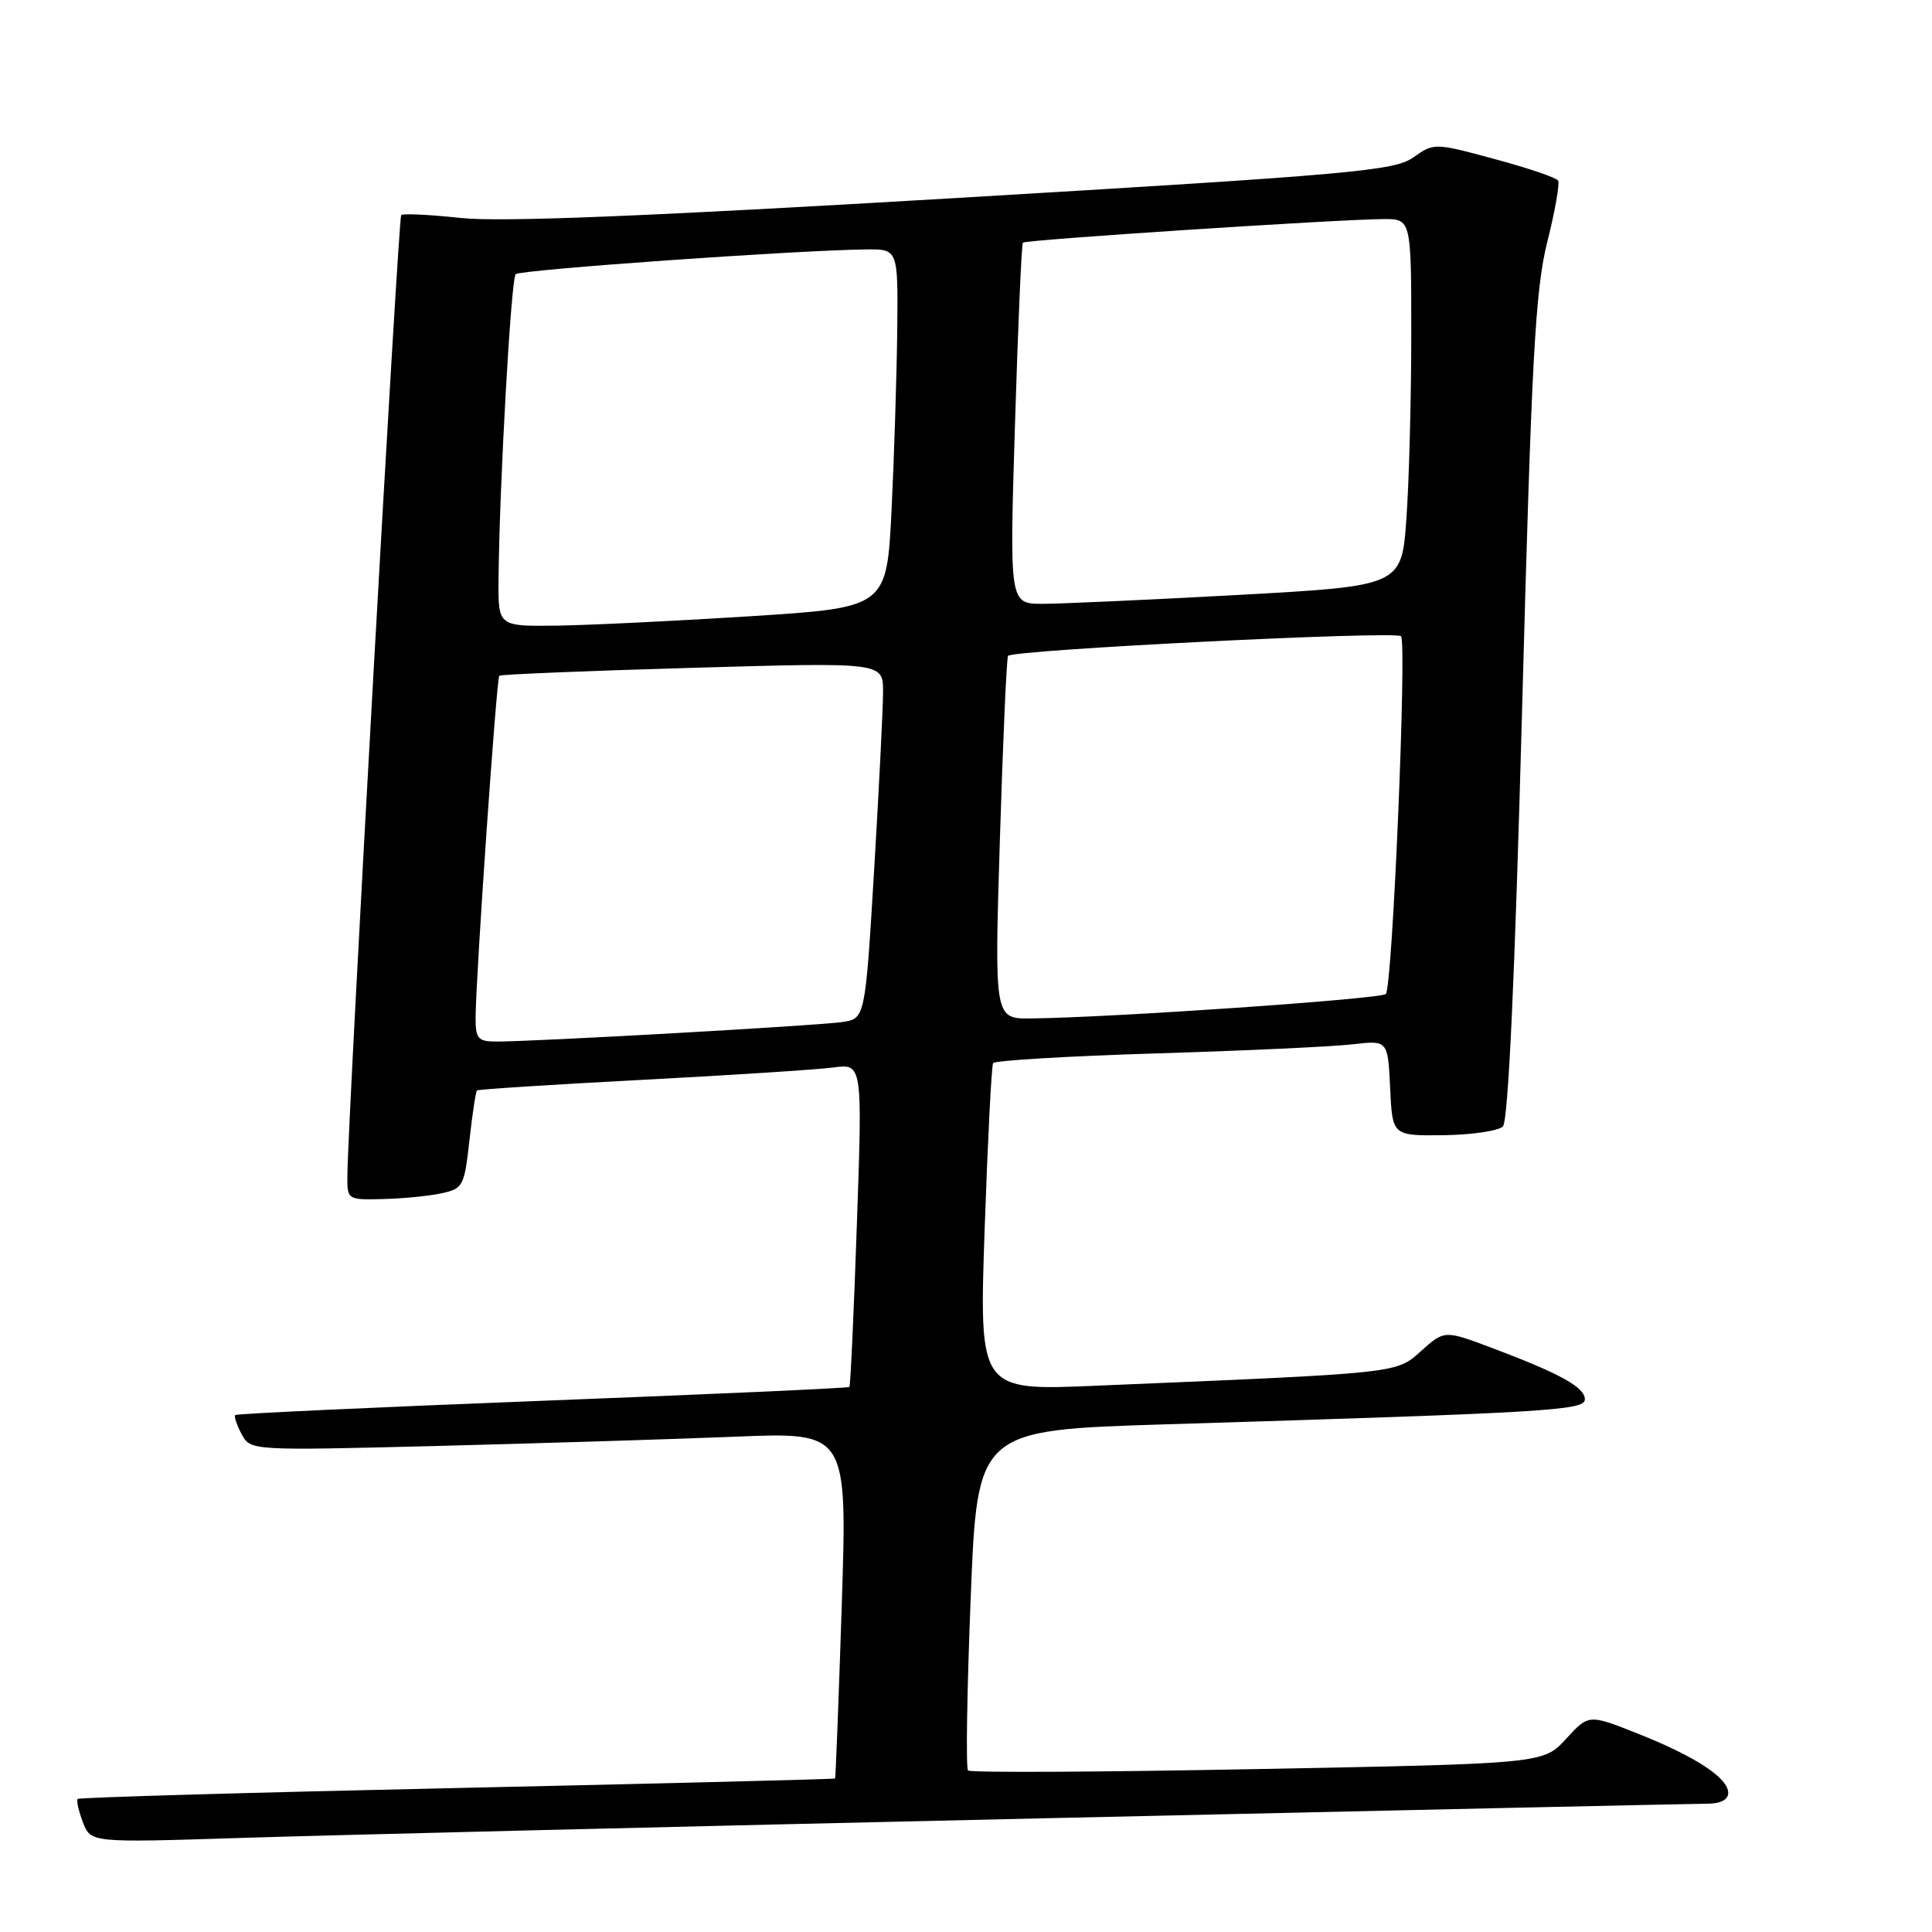 <?xml version="1.0" encoding="UTF-8" standalone="no"?>
<!DOCTYPE svg PUBLIC "-//W3C//DTD SVG 1.1//EN" "http://www.w3.org/Graphics/SVG/1.1/DTD/svg11.dtd" >
<svg xmlns="http://www.w3.org/2000/svg" xmlns:xlink="http://www.w3.org/1999/xlink" version="1.1" viewBox="0 0 256 256">
 <g >
 <path fill="currentColor"
d=" M 137.49 240.95 C 184.78 239.88 224.72 239.00 226.24 239.00 C 227.97 239.00 229.00 238.47 229.00 237.57 C 229.00 235.59 224.69 232.76 217.01 229.71 C 210.52 227.13 210.52 227.13 207.51 230.41 C 204.50 233.69 204.50 233.69 166.65 234.41 C 145.83 234.81 128.56 234.90 128.27 234.60 C 127.97 234.31 128.13 224.04 128.62 211.78 C 129.50 189.50 129.50 189.50 154.50 188.73 C 205.28 187.17 210.00 186.89 210.00 185.42 C 210.00 183.82 206.74 182.02 197.83 178.66 C 191.41 176.24 191.41 176.24 188.33 178.99 C 184.95 182.01 185.88 181.91 145.12 183.62 C 129.74 184.27 129.74 184.27 130.47 162.88 C 130.88 151.12 131.38 141.22 131.59 140.87 C 131.80 140.52 141.54 139.94 153.24 139.58 C 164.93 139.23 176.62 138.68 179.20 138.38 C 183.90 137.83 183.90 137.83 184.20 144.16 C 184.50 150.50 184.50 150.50 191.28 150.42 C 195.01 150.37 198.55 149.85 199.14 149.26 C 199.85 148.55 200.73 129.48 201.69 93.84 C 202.94 47.45 203.43 38.41 205.02 32.07 C 206.05 27.98 206.69 24.31 206.46 23.93 C 206.22 23.54 202.42 22.25 198.03 21.07 C 190.08 18.92 190.02 18.92 187.27 20.86 C 184.75 22.64 179.17 23.13 126.50 26.25 C 85.63 28.67 66.30 29.45 61.04 28.88 C 56.94 28.44 53.40 28.27 53.16 28.50 C 52.78 28.89 46.10 147.99 46.03 155.75 C 46.00 158.98 46.03 159.00 50.75 158.88 C 53.36 158.82 56.85 158.48 58.50 158.12 C 61.35 157.51 61.53 157.17 62.20 151.12 C 62.59 147.62 63.04 144.64 63.20 144.49 C 63.37 144.34 73.17 143.71 85.00 143.09 C 96.83 142.47 108.25 141.73 110.39 141.45 C 114.28 140.93 114.28 140.93 113.54 162.22 C 113.14 173.92 112.69 183.62 112.55 183.78 C 112.40 183.93 94.11 184.75 71.89 185.61 C 49.68 186.47 31.35 187.32 31.17 187.50 C 30.99 187.68 31.37 188.82 32.01 190.02 C 33.19 192.22 33.19 192.22 57.84 191.60 C 71.40 191.25 89.20 190.70 97.39 190.37 C 112.27 189.76 112.27 189.76 111.54 212.63 C 111.13 225.21 110.73 235.57 110.65 235.66 C 110.57 235.75 88.03 236.32 60.58 236.92 C 33.12 237.52 10.49 238.17 10.30 238.37 C 10.10 238.56 10.41 239.95 10.98 241.45 C 12.02 244.17 12.02 244.17 31.76 243.54 C 42.62 243.19 90.19 242.02 137.49 240.95 Z  M 63.02 134.75 C 63.06 129.27 65.79 89.87 66.16 89.54 C 66.35 89.36 77.86 88.89 91.75 88.49 C 117.00 87.76 117.00 87.76 117.01 91.63 C 117.01 93.76 116.48 104.38 115.83 115.24 C 114.64 134.98 114.64 134.98 111.57 135.43 C 108.41 135.90 70.66 138.03 65.75 138.01 C 63.31 138.00 63.00 137.63 63.02 134.75 Z  M 132.49 111.25 C 132.89 98.19 133.38 87.23 133.57 86.91 C 134.04 86.11 184.90 83.57 185.64 84.30 C 186.44 85.11 184.51 130.83 183.63 131.71 C 182.96 132.37 147.32 134.83 136.63 134.95 C 131.76 135.00 131.76 135.00 132.49 111.25 Z  M 66.06 76.75 C 66.17 64.40 67.71 36.96 68.33 36.33 C 68.93 35.74 105.40 33.16 114.75 33.05 C 119.00 33.00 119.00 33.00 118.89 43.75 C 118.82 49.66 118.49 60.35 118.14 67.50 C 117.50 80.50 117.50 80.50 99.50 81.65 C 89.60 82.28 78.01 82.84 73.75 82.90 C 66.00 83.00 66.00 83.00 66.06 76.75 Z  M 134.49 56.25 C 134.89 43.19 135.36 32.34 135.54 32.15 C 135.90 31.77 177.04 29.08 183.25 29.03 C 187.00 29.00 187.00 29.00 187.00 44.35 C 187.00 52.79 186.71 63.73 186.36 68.66 C 185.73 77.64 185.73 77.64 164.11 78.83 C 152.23 79.48 140.53 80.01 138.13 80.01 C 133.76 80.00 133.76 80.00 134.49 56.25 Z "/>
</g>
</svg>